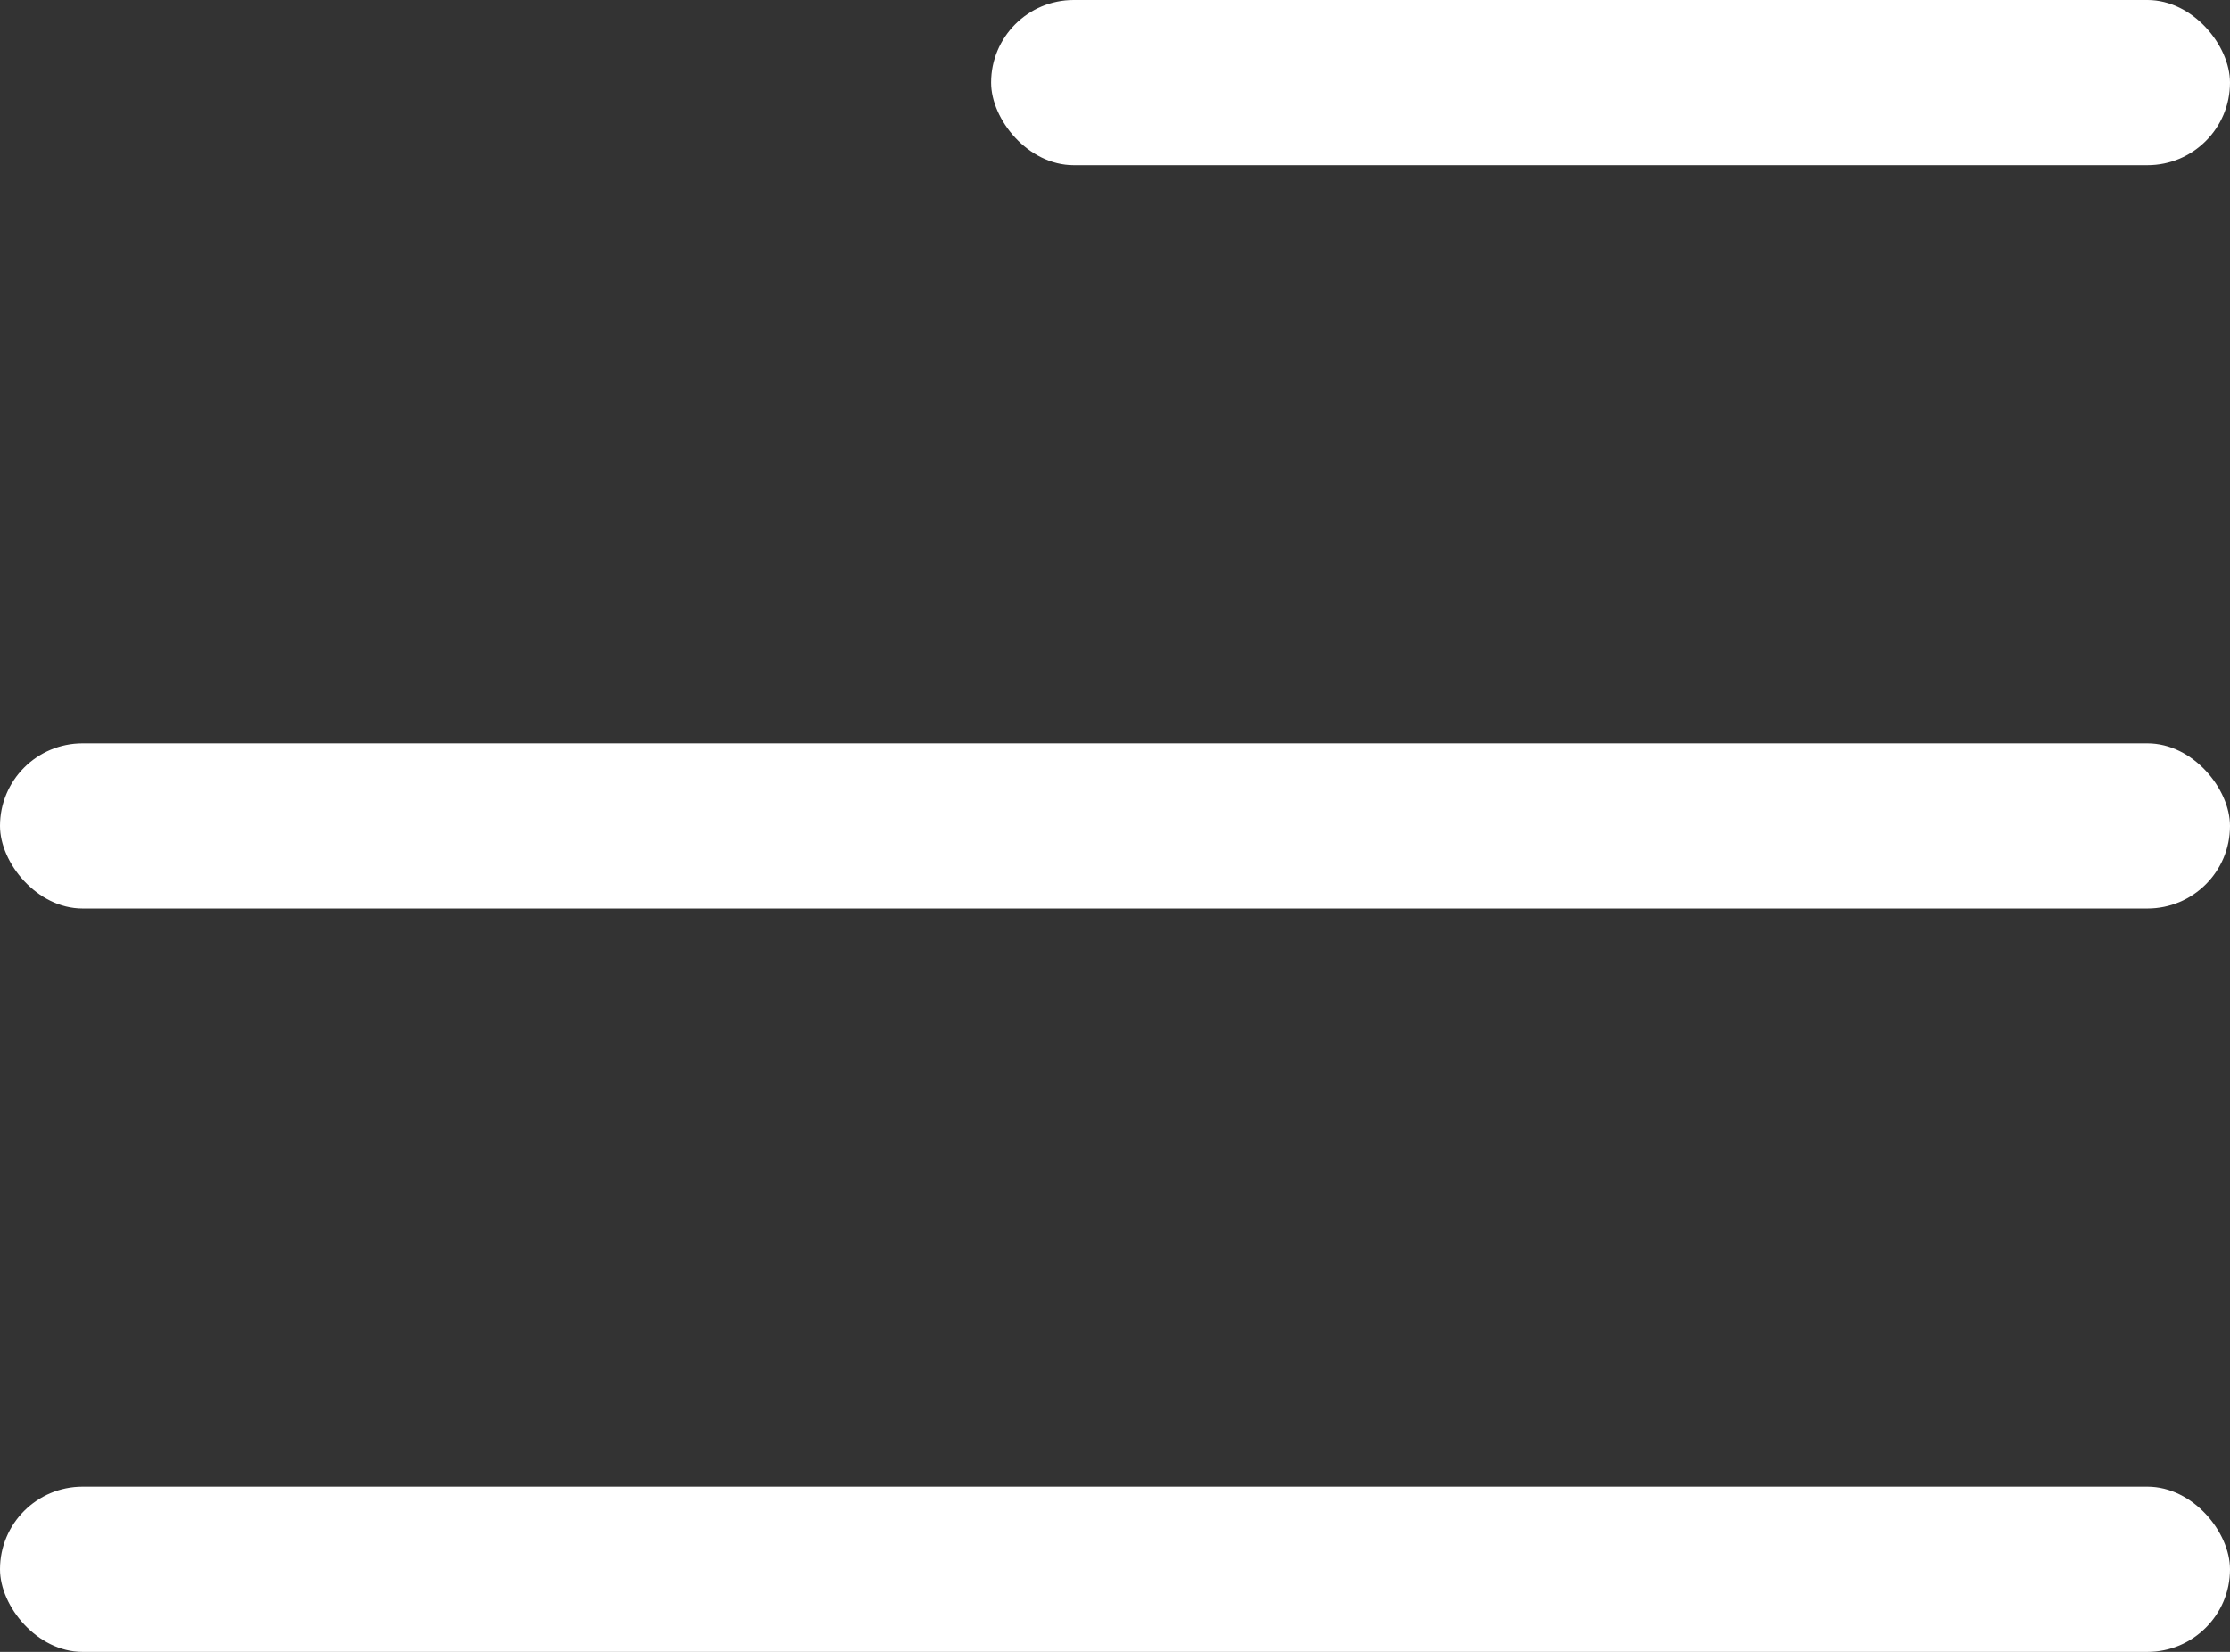 <svg width="27" height="20" viewBox="0 0 27 20" fill="none" xmlns="http://www.w3.org/2000/svg">
<rect x="0" y="0" width="27" height="20" fill="#333333" stroke="none"/>
<rect x="12" width="15" height="2" rx="1" fill="white"/>
<rect y="9" width="27" height="2" rx="1" fill="white"/>
<rect y="18" width="27" height="2" rx="1" fill="white"/>
</svg>
